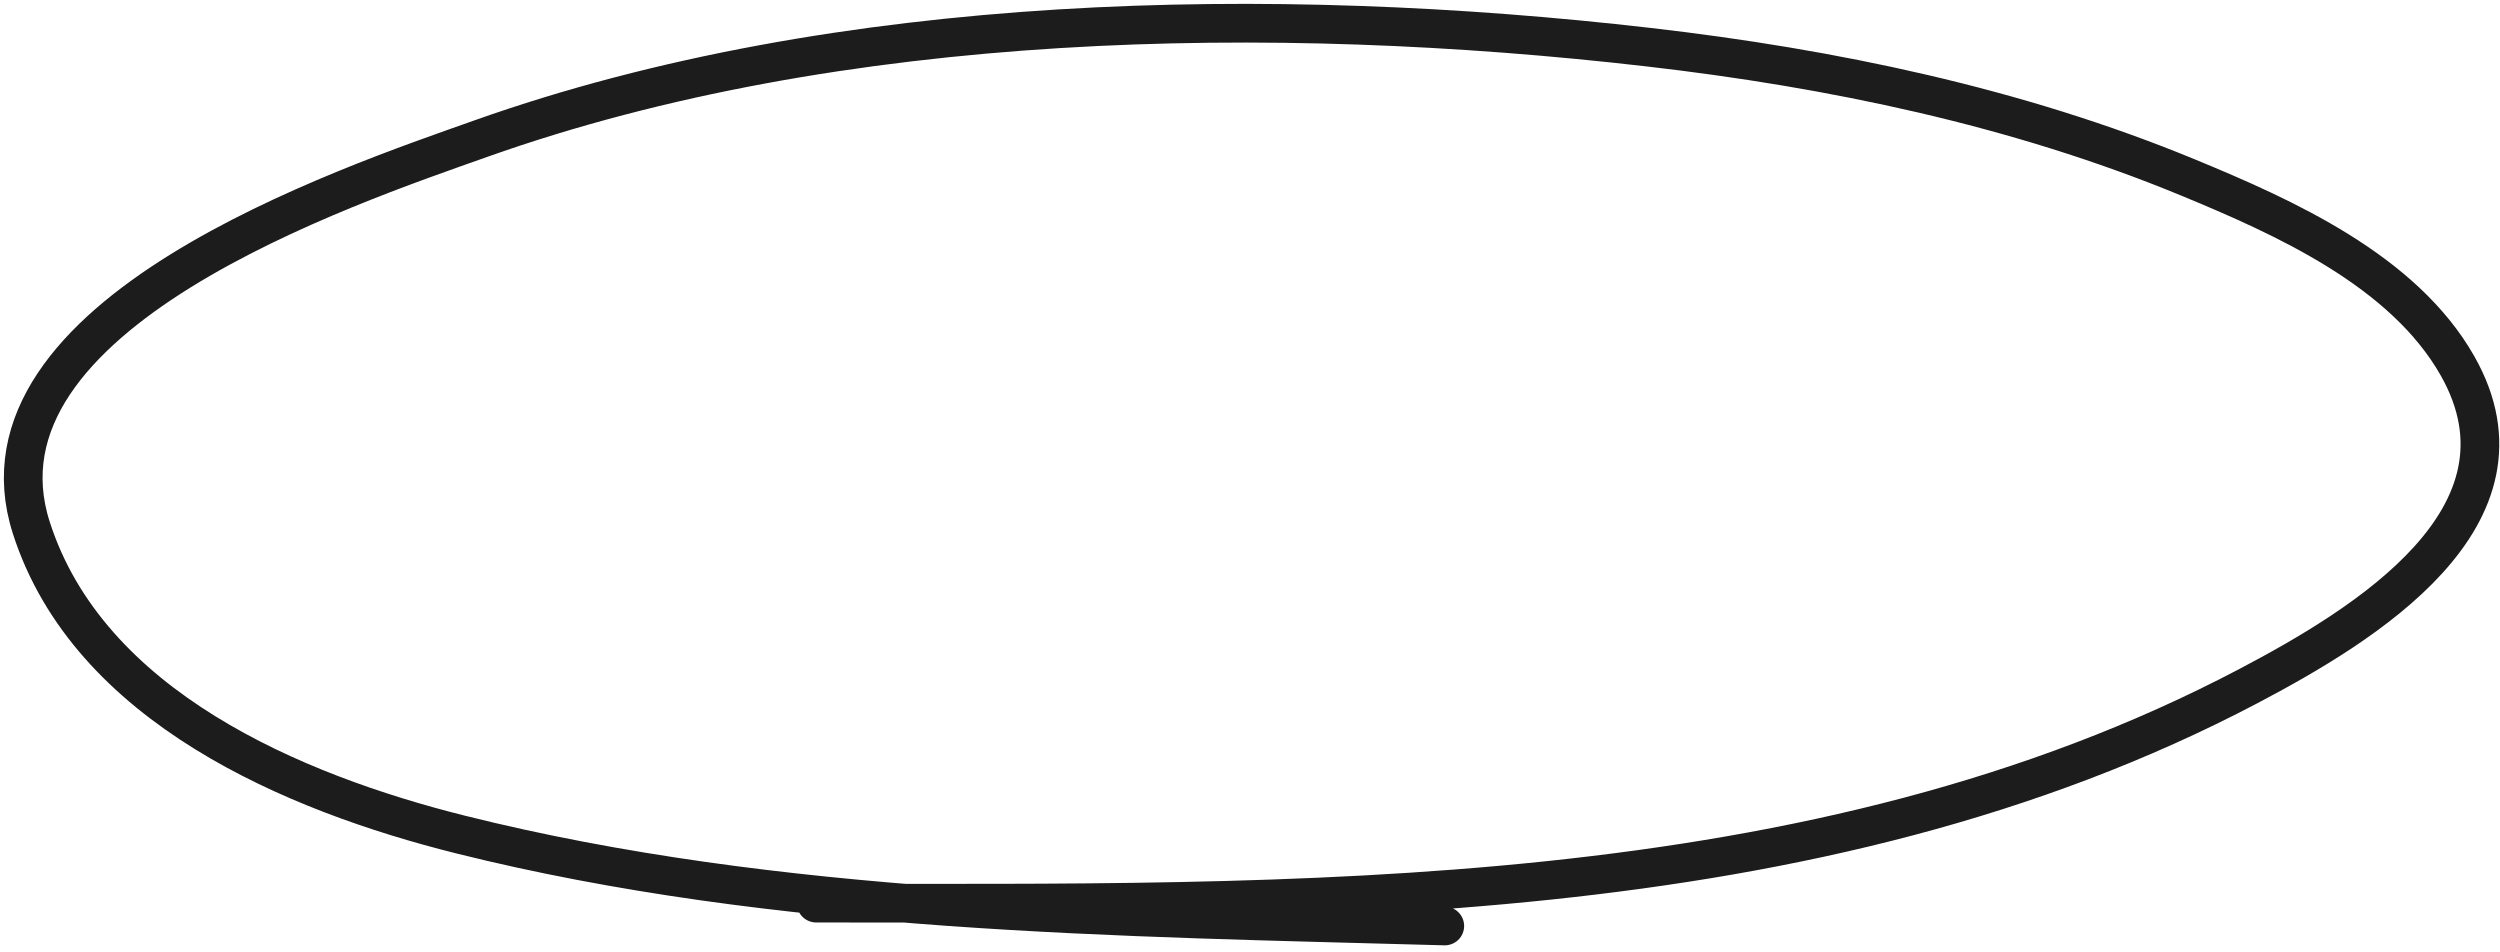 <svg width="323" height="123" viewBox="0 0 323 123" fill="none" xmlns="http://www.w3.org/2000/svg">
<path d="M105.448 116.683C167.155 116.683 234.339 118.216 290.526 88.626C305.355 80.817 328.579 66.8 317.517 47.279C310.533 34.955 295.151 28.074 282.651 22.913C260.554 13.791 236.674 8.827 213 6.095C164.523 0.502 108.608 1.406 62.132 17.909C44.814 24.058 -4.804 40.659 4.048 68.198C11.476 91.307 37.983 102.442 59.506 107.823C100.564 118.087 144.61 118.468 186.666 119.636" stroke="#1C1C1C" stroke-width="5" stroke-linecap="round"/>
</svg>
